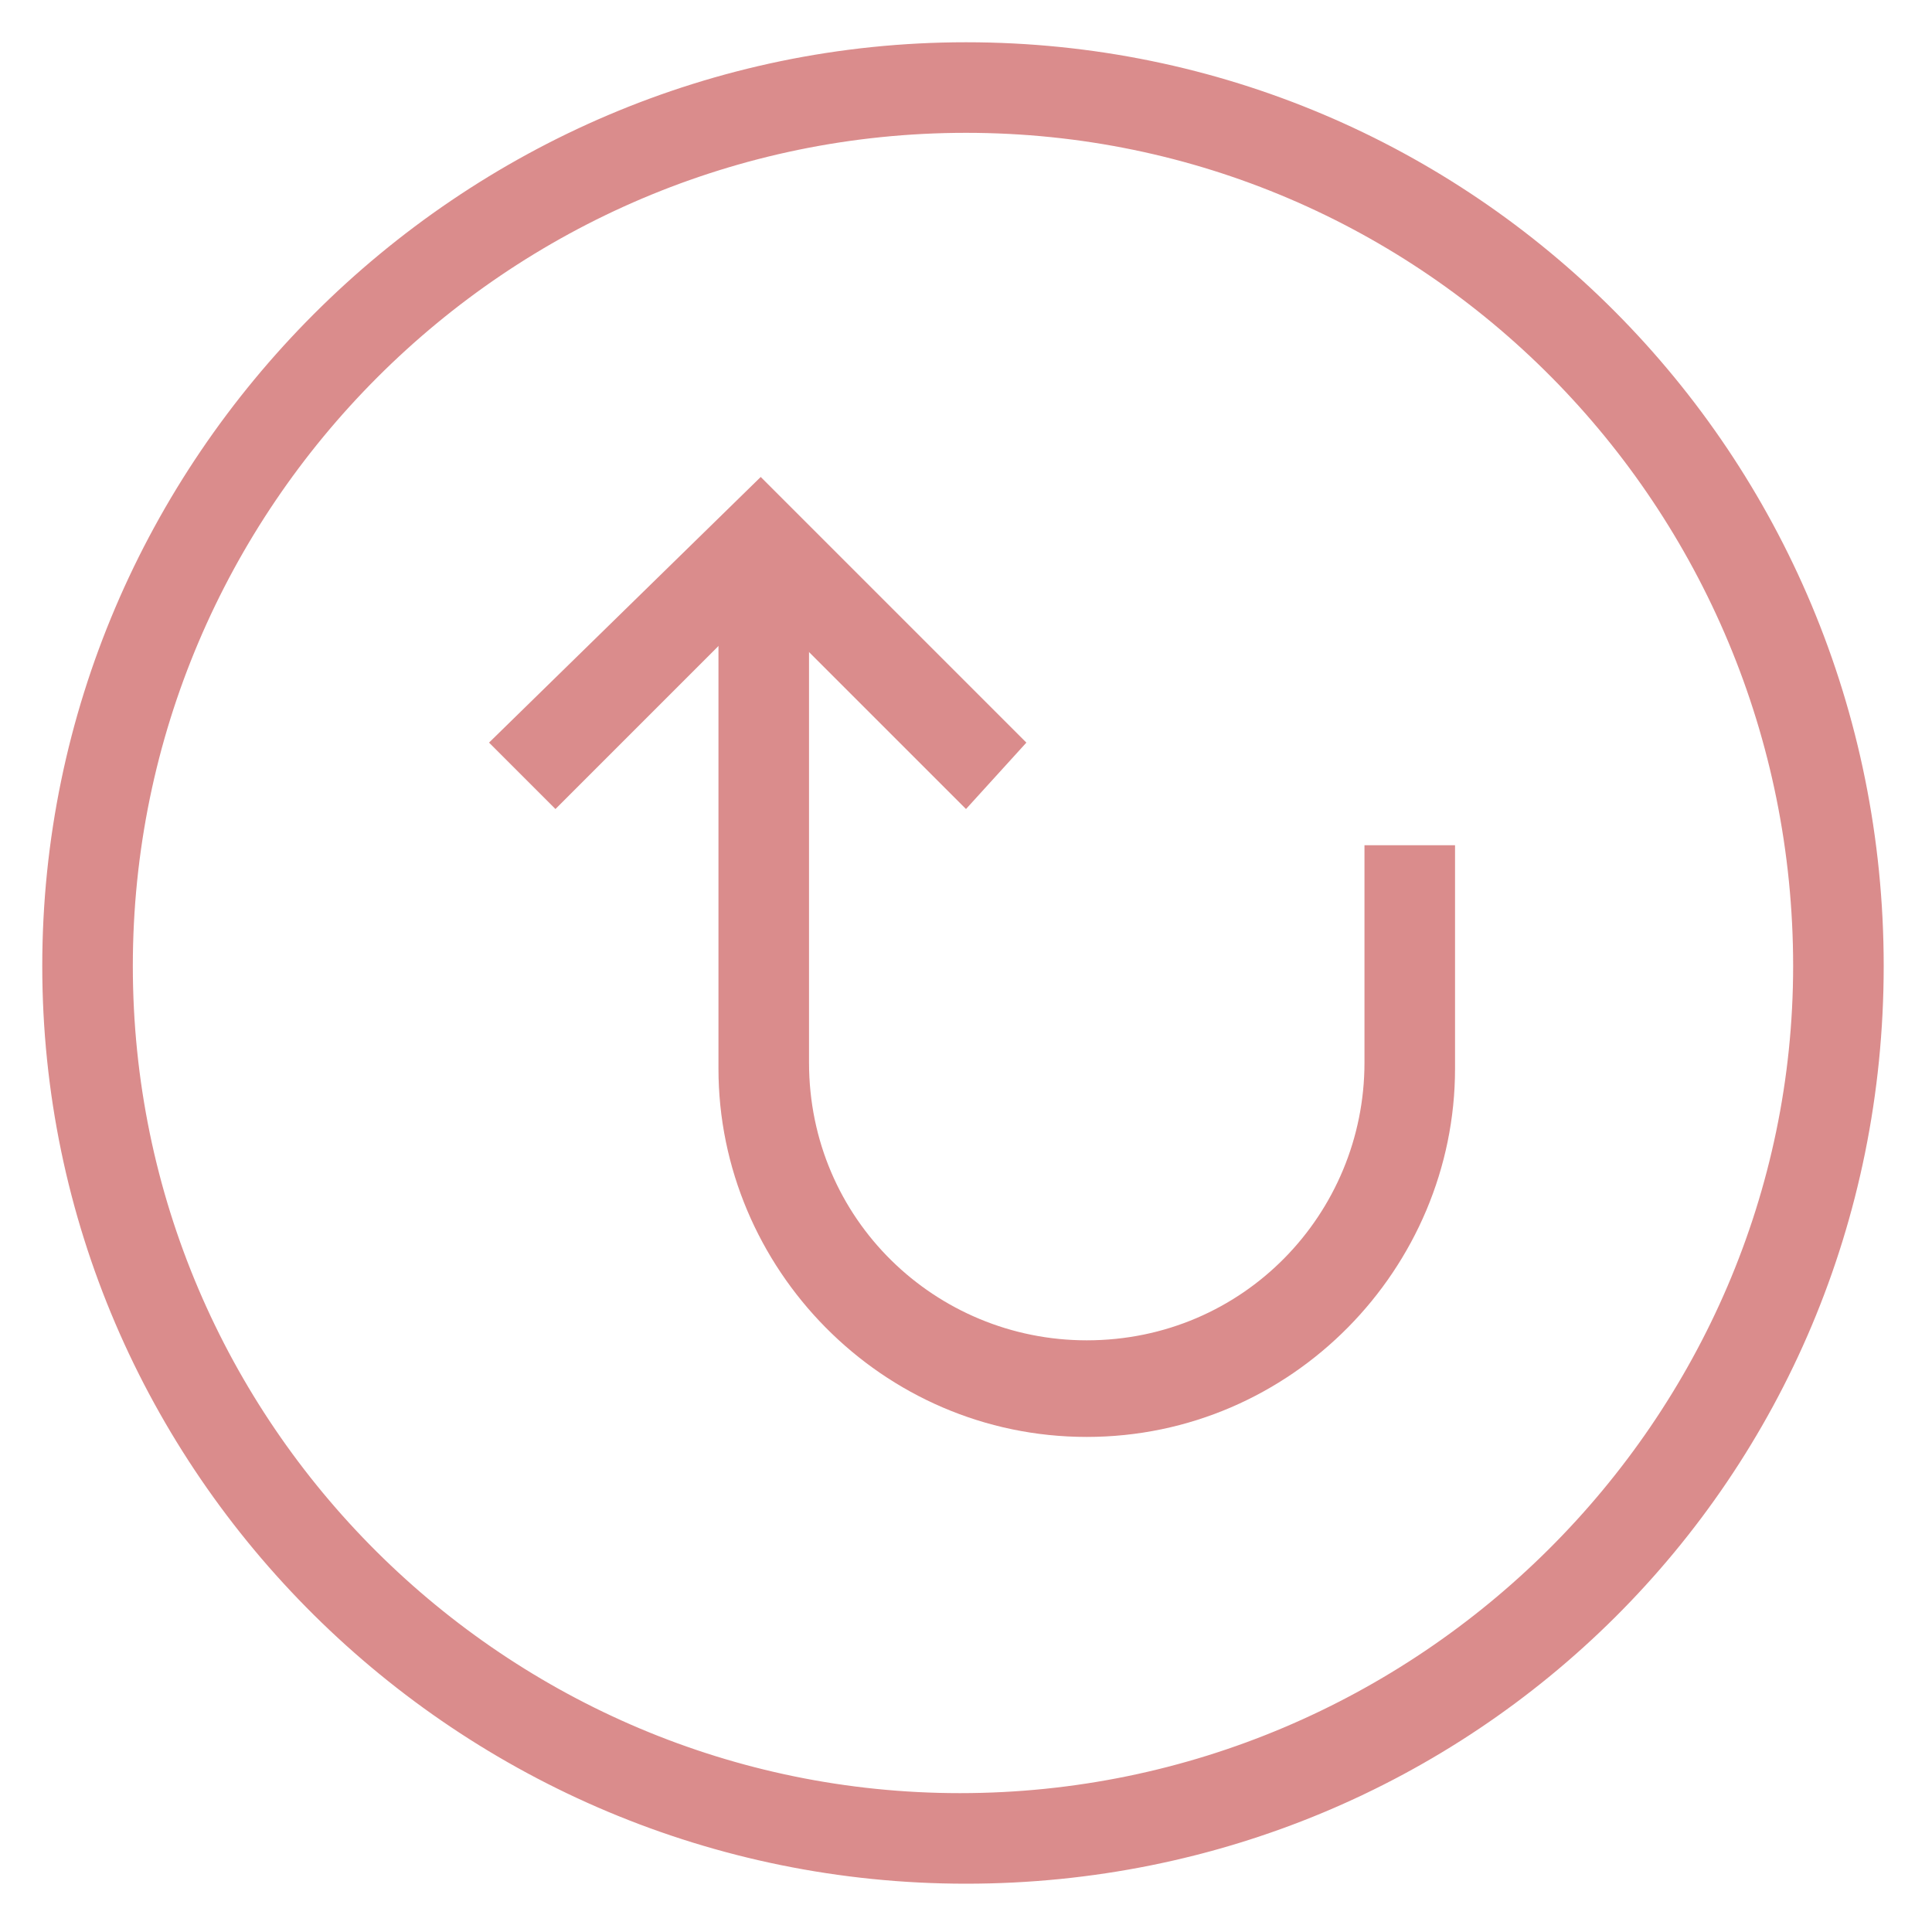 <?xml version="1.0" encoding="utf-8"?>
<!-- Generator: Adobe Illustrator 18.0.0, SVG Export Plug-In . SVG Version: 6.00 Build 0)  -->
<!DOCTYPE svg PUBLIC "-//W3C//DTD SVG 1.1//EN" "http://www.w3.org/Graphics/SVG/1.1/DTD/svg11.dtd">
<svg version="1.1" id="Layer_1" xmlns="http://www.w3.org/2000/svg" xmlns:xlink="http://www.w3.org/1999/xlink" x="0px" y="0px"
	 viewBox="0 0 32 32" enable-background="new 0 0 32 32" xml:space="preserve">
<g>
	<g>
		<path fill="#DA8C8C" d="M16,31.2C7.6,31.2,0.7,24.4,0.7,16S7.6,0.7,16,0.7c8.4,0,15.2,6.8,15.2,15.3S24.4,31.2,16,31.2z M16,2.2
			C8.4,2.2,2.2,8.4,2.2,16c0,7.6,6.2,13.7,13.7,13.7c7.6,0,13.8-6.2,13.8-13.7C29.7,8.4,23.6,2.2,16,2.2z"/>
	</g>
	<g>
		<polygon fill="#DA8C8C" points="9.2,13.4 8.1,12.3 12.6,7.9 17,12.3 16,13.4 12.6,10 		"/>
	</g>
	<g>
		<path fill="#DA8C8C" d="M18,23.8c-3.4,0-6.1-2.8-6.1-6.1V8.9h1.5v8.7c0,2.6,2.1,4.6,4.6,4.6c2.6,0,4.6-2.1,4.6-4.6V14h1.5v3.7
			C24.1,21,21.4,23.8,18,23.8z"/>
	</g>
</g>
</svg>
